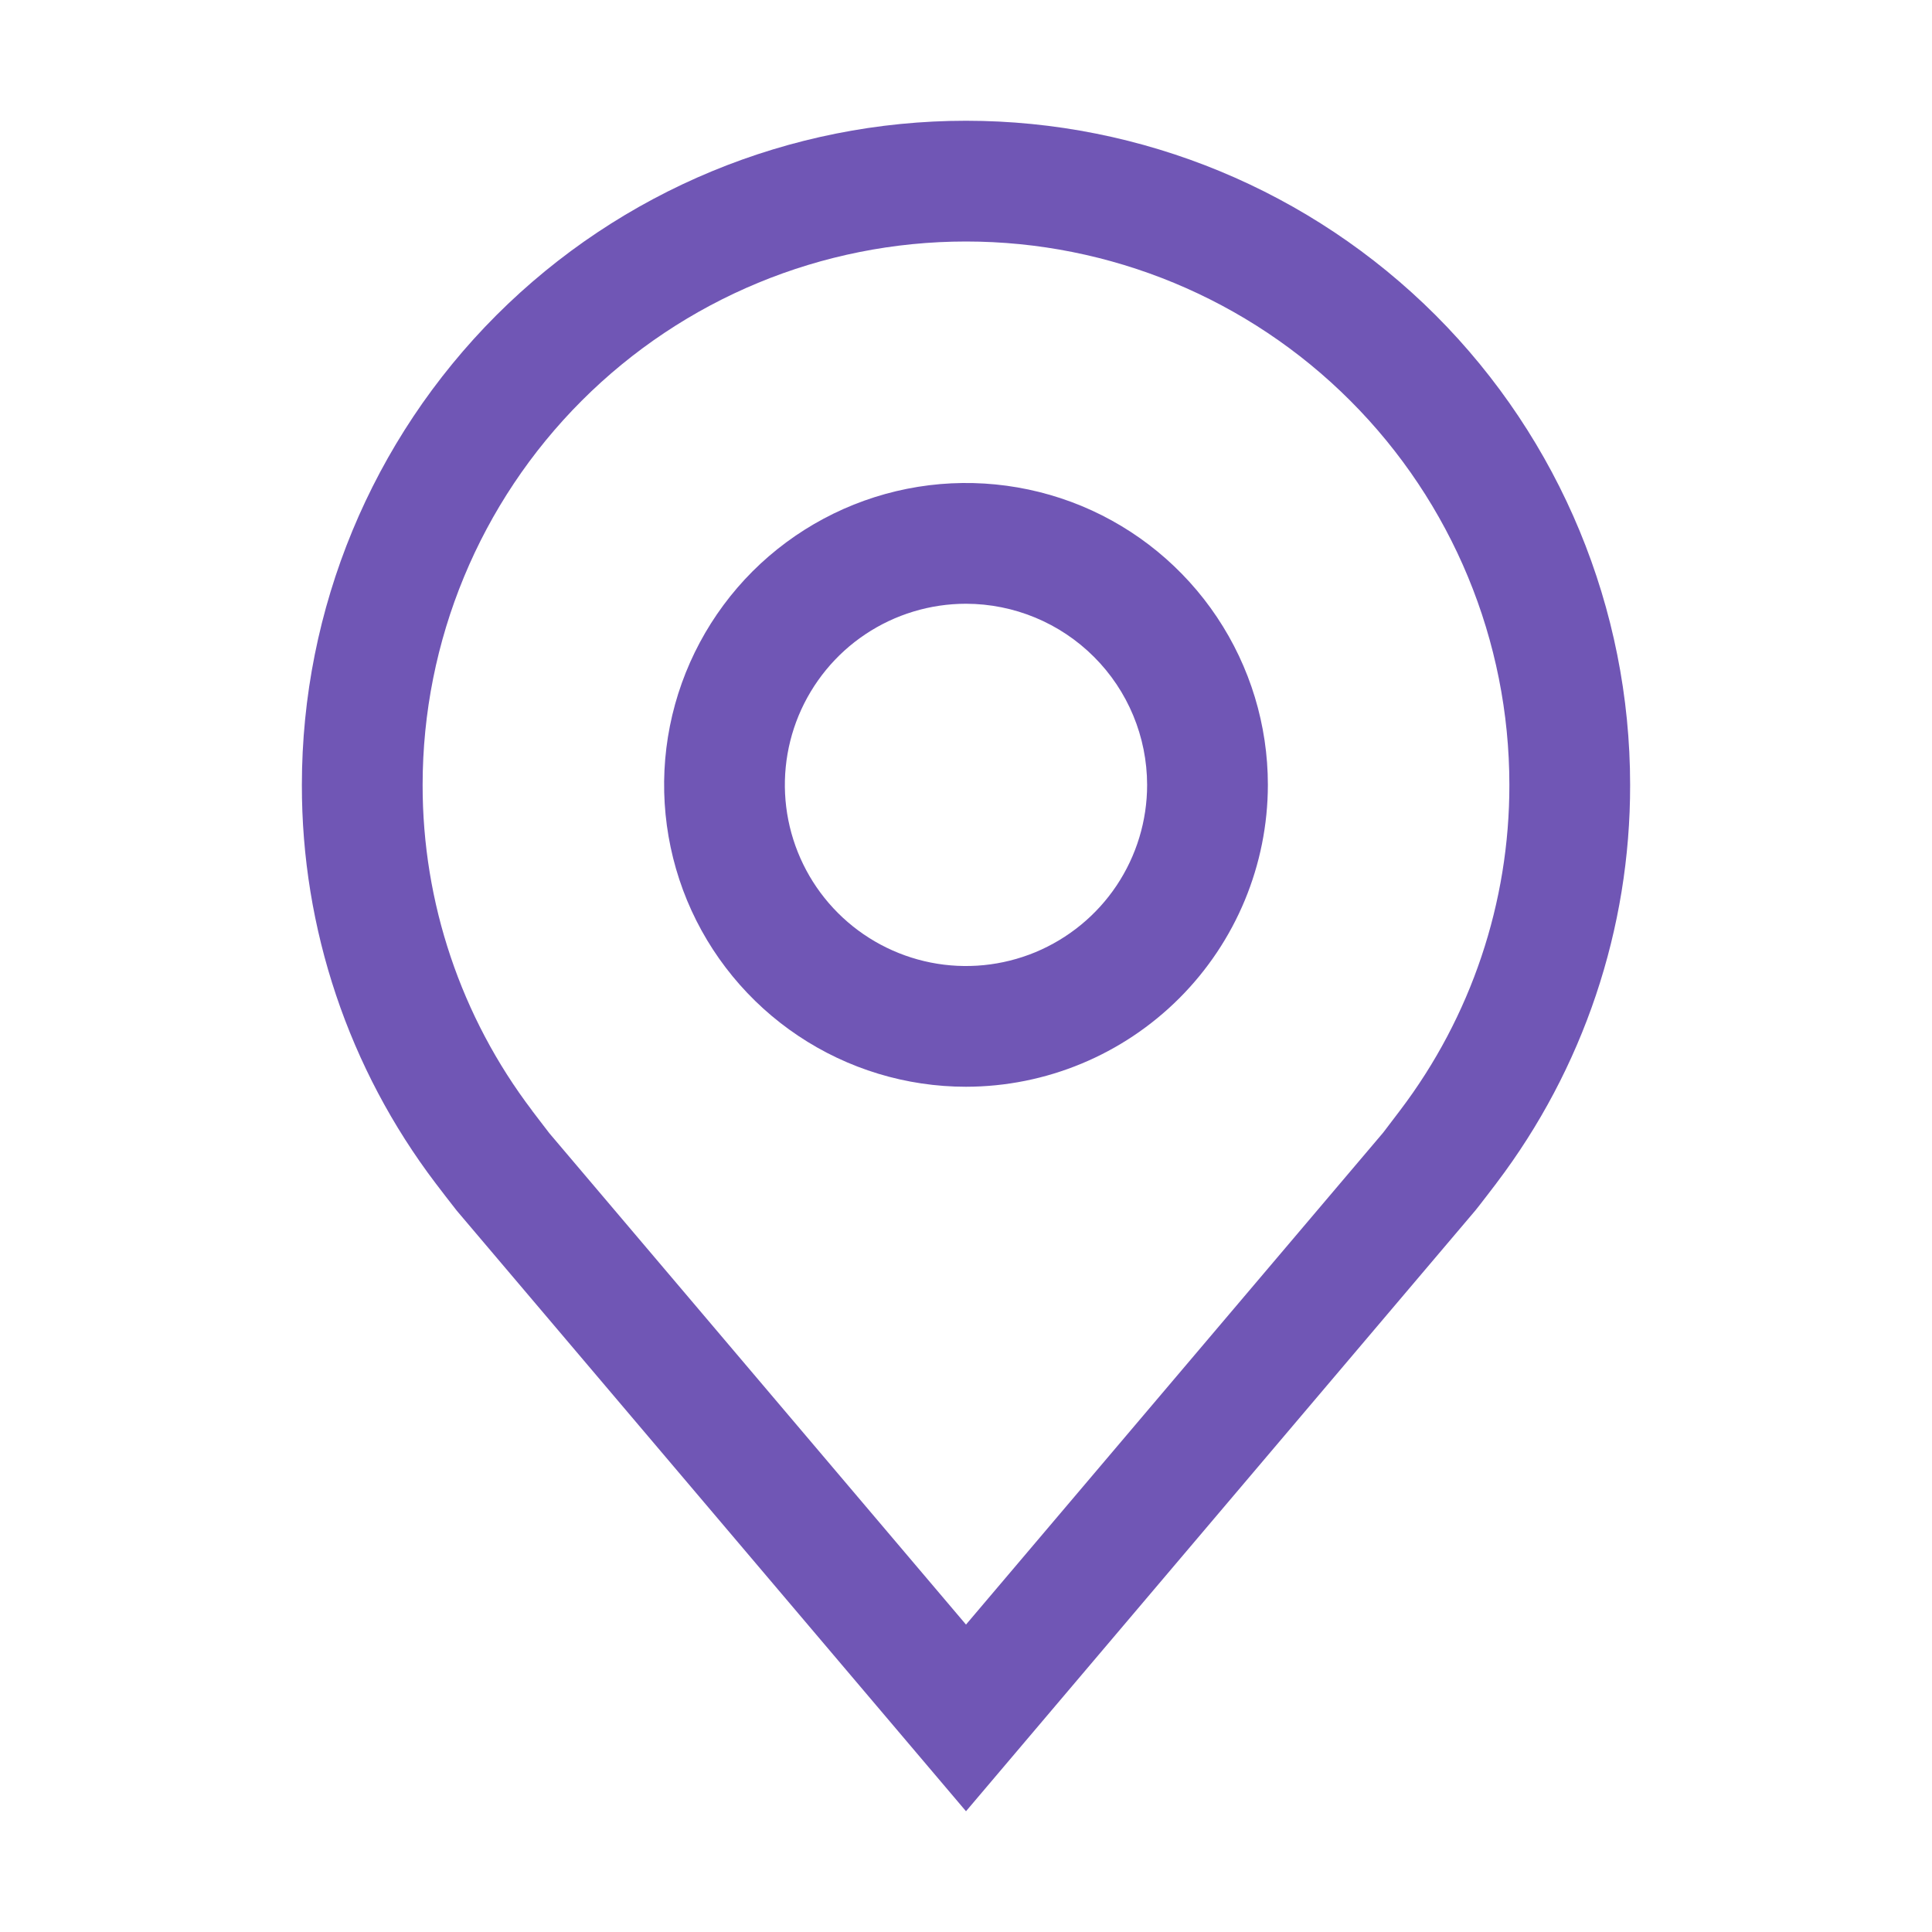 <svg width="24" height="24" viewBox="0 0 24 24" fill="none" xmlns="http://www.w3.org/2000/svg">
<path d="M12 13.5C11.258 13.5 10.533 13.28 9.917 12.868C9.3 12.456 8.819 11.87 8.535 11.185C8.252 10.5 8.177 9.746 8.322 9.018C8.467 8.291 8.824 7.623 9.348 7.098C9.873 6.574 10.541 6.217 11.268 6.072C11.996 5.927 12.75 6.002 13.435 6.285C14.12 6.569 14.706 7.05 15.118 7.667C15.53 8.283 15.75 9.008 15.75 9.75C15.749 10.744 15.353 11.697 14.65 12.4C13.947 13.103 12.994 13.499 12 13.5ZM12 7.5C11.555 7.5 11.12 7.632 10.75 7.879C10.38 8.126 10.092 8.478 9.921 8.889C9.751 9.3 9.706 9.752 9.793 10.189C9.88 10.625 10.094 11.026 10.409 11.341C10.724 11.656 11.125 11.87 11.561 11.957C11.998 12.044 12.45 11.999 12.861 11.829C13.272 11.658 13.624 11.37 13.871 11C14.118 10.63 14.25 10.195 14.25 9.75C14.249 9.153 14.012 8.581 13.59 8.16C13.168 7.738 12.597 7.501 12 7.5Z" fill="#7056B5"/>
<path d="M12 22.5L5.673 15.038C5.585 14.926 5.498 14.813 5.412 14.7C4.331 13.276 3.747 11.537 3.75 9.75C3.75 7.562 4.619 5.464 6.166 3.916C7.714 2.369 9.812 1.5 12 1.5C14.188 1.5 16.286 2.369 17.834 3.916C19.381 5.464 20.25 7.562 20.25 9.75C20.253 11.537 19.669 13.275 18.589 14.698L18.588 14.7C18.588 14.7 18.363 14.995 18.329 15.035L12 22.5ZM6.609 13.796C6.61 13.796 6.784 14.027 6.824 14.077L12 20.181L17.183 14.069C17.215 14.027 17.391 13.795 17.392 13.794C18.275 12.631 18.752 11.21 18.75 9.75C18.75 7.96 18.039 6.243 16.773 4.977C15.507 3.711 13.79 3 12 3C10.21 3 8.493 3.711 7.227 4.977C5.961 6.243 5.25 7.96 5.25 9.75C5.248 11.211 5.726 12.633 6.61 13.796H6.609Z" fill="#7056B5"/>
</svg>
